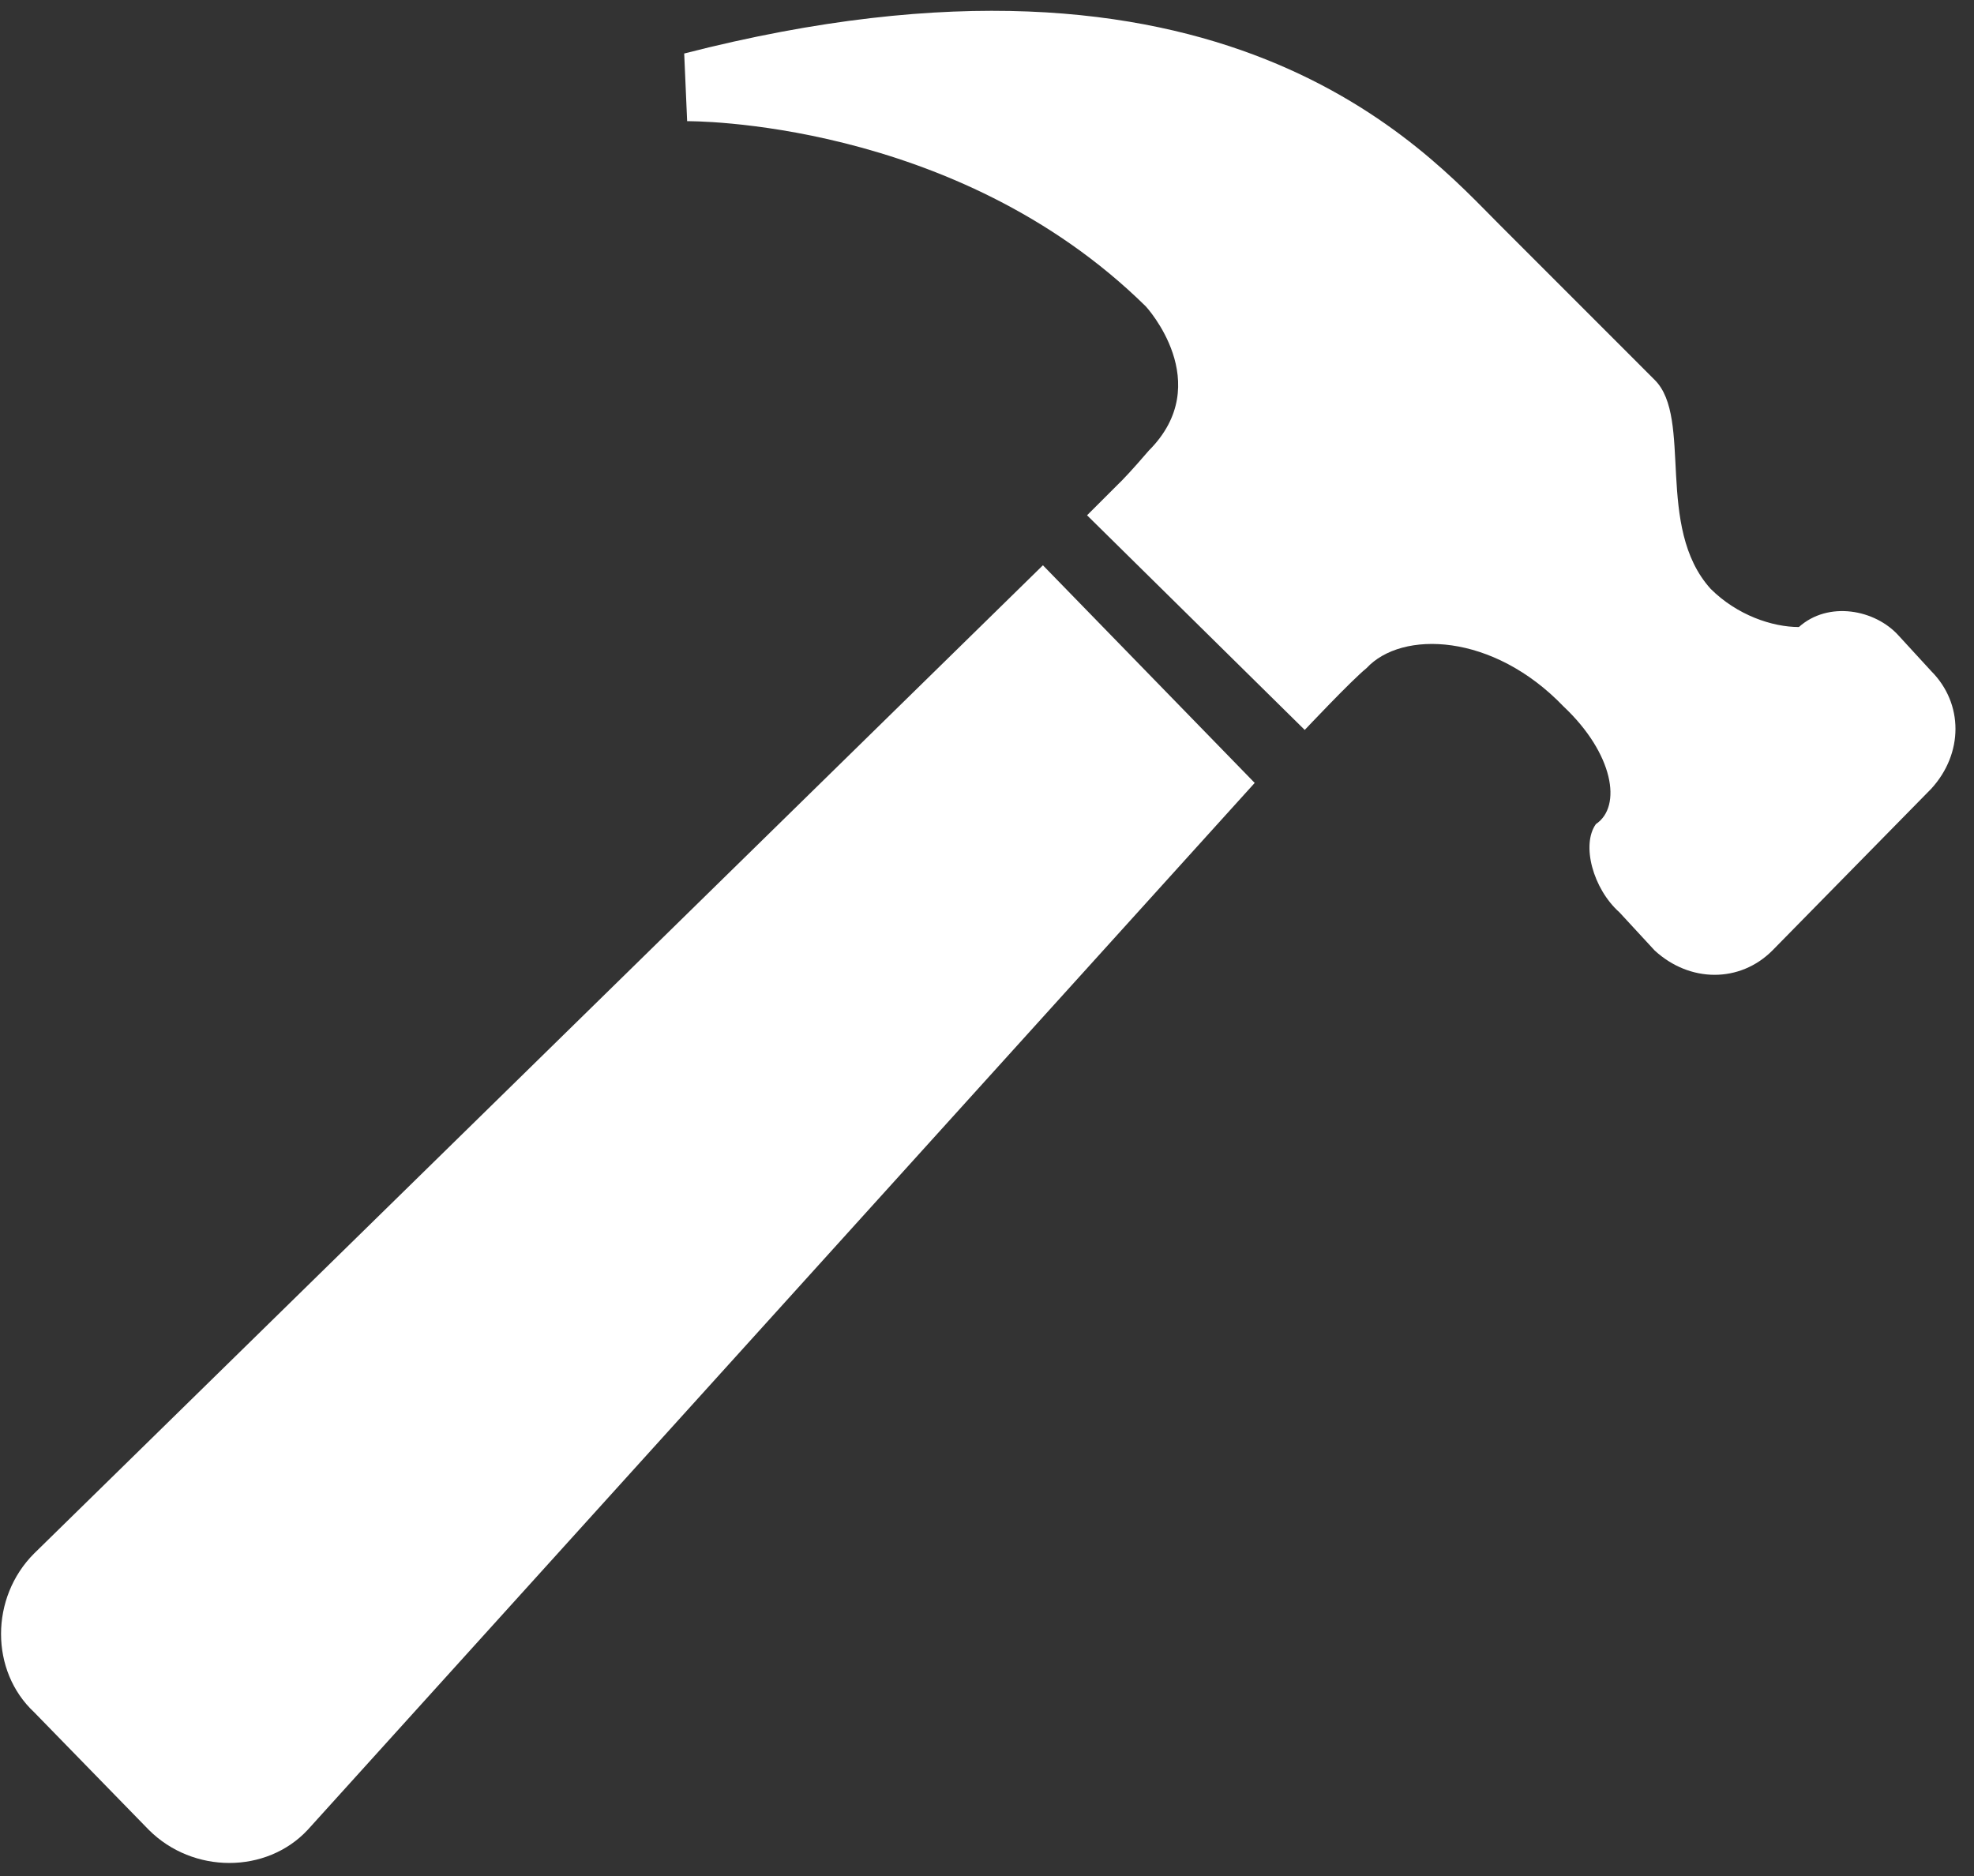 <?xml version="1.0" encoding="UTF-8"?>
<svg width="101px" height="96px" viewBox="0 0 101 96" version="1.1" xmlns="http://www.w3.org/2000/svg" xmlns:xlink="http://www.w3.org/1999/xlink">
    <rect x="0" y="0" width="101" height="96" fill="#333333" stroke="none"/>
    <!-- Generator: Sketch 3.6.1 (26313) - http://www.bohemiancoding.com/sketch -->
    <title>hammer</title>
    <desc>Created with Sketch.</desc>
    <defs></defs>
    <g id="Page-1" stroke="none" stroke-width="1" fill="none" fill-rule="evenodd">
        <g id="hammer" fill="#FFFFFF">
            <path d="M53.361,28.924 L64.197,40.06 L15.743,93.629 C13.636,95.888 9.871,95.888 7.613,93.629 L1.747,87.611 C-0.511,85.505 -0.511,81.743 1.747,79.487 L53.361,28.924 L53.361,28.924 Z" id="Shape"></path>
            <path d="M98.812,40.359 L90.682,48.637 C89.029,50.293 86.468,50.293 84.664,48.637 L82.859,46.682 C81.504,45.477 80.898,43.219 81.655,42.166 C83.005,41.264 82.557,38.555 79.996,36.145 C76.389,32.383 71.721,32.234 69.917,34.189 C69.166,34.792 66.757,37.349 66.757,37.349 L55.619,26.366 L57.429,24.559 C57.429,24.559 57.877,24.108 58.78,23.055 C62.243,19.593 58.629,15.681 58.629,15.681 C48.852,6.05 35.158,6.201 35.158,6.201 L35.007,2.738 C62.546,-4.336 72.928,7.705 76.694,11.467 C80.15,14.927 83.764,18.538 84.667,19.443 C86.622,21.398 84.667,26.964 87.524,30.128 C88.879,31.481 90.684,32.084 92.04,32.084 C93.548,30.731 95.951,31.182 97.155,32.535 L98.814,34.342 C100.465,35.998 100.465,38.555 98.812,40.359 L98.812,40.359 Z" id="Shape"></path>
        </g>
    </g>
</svg>